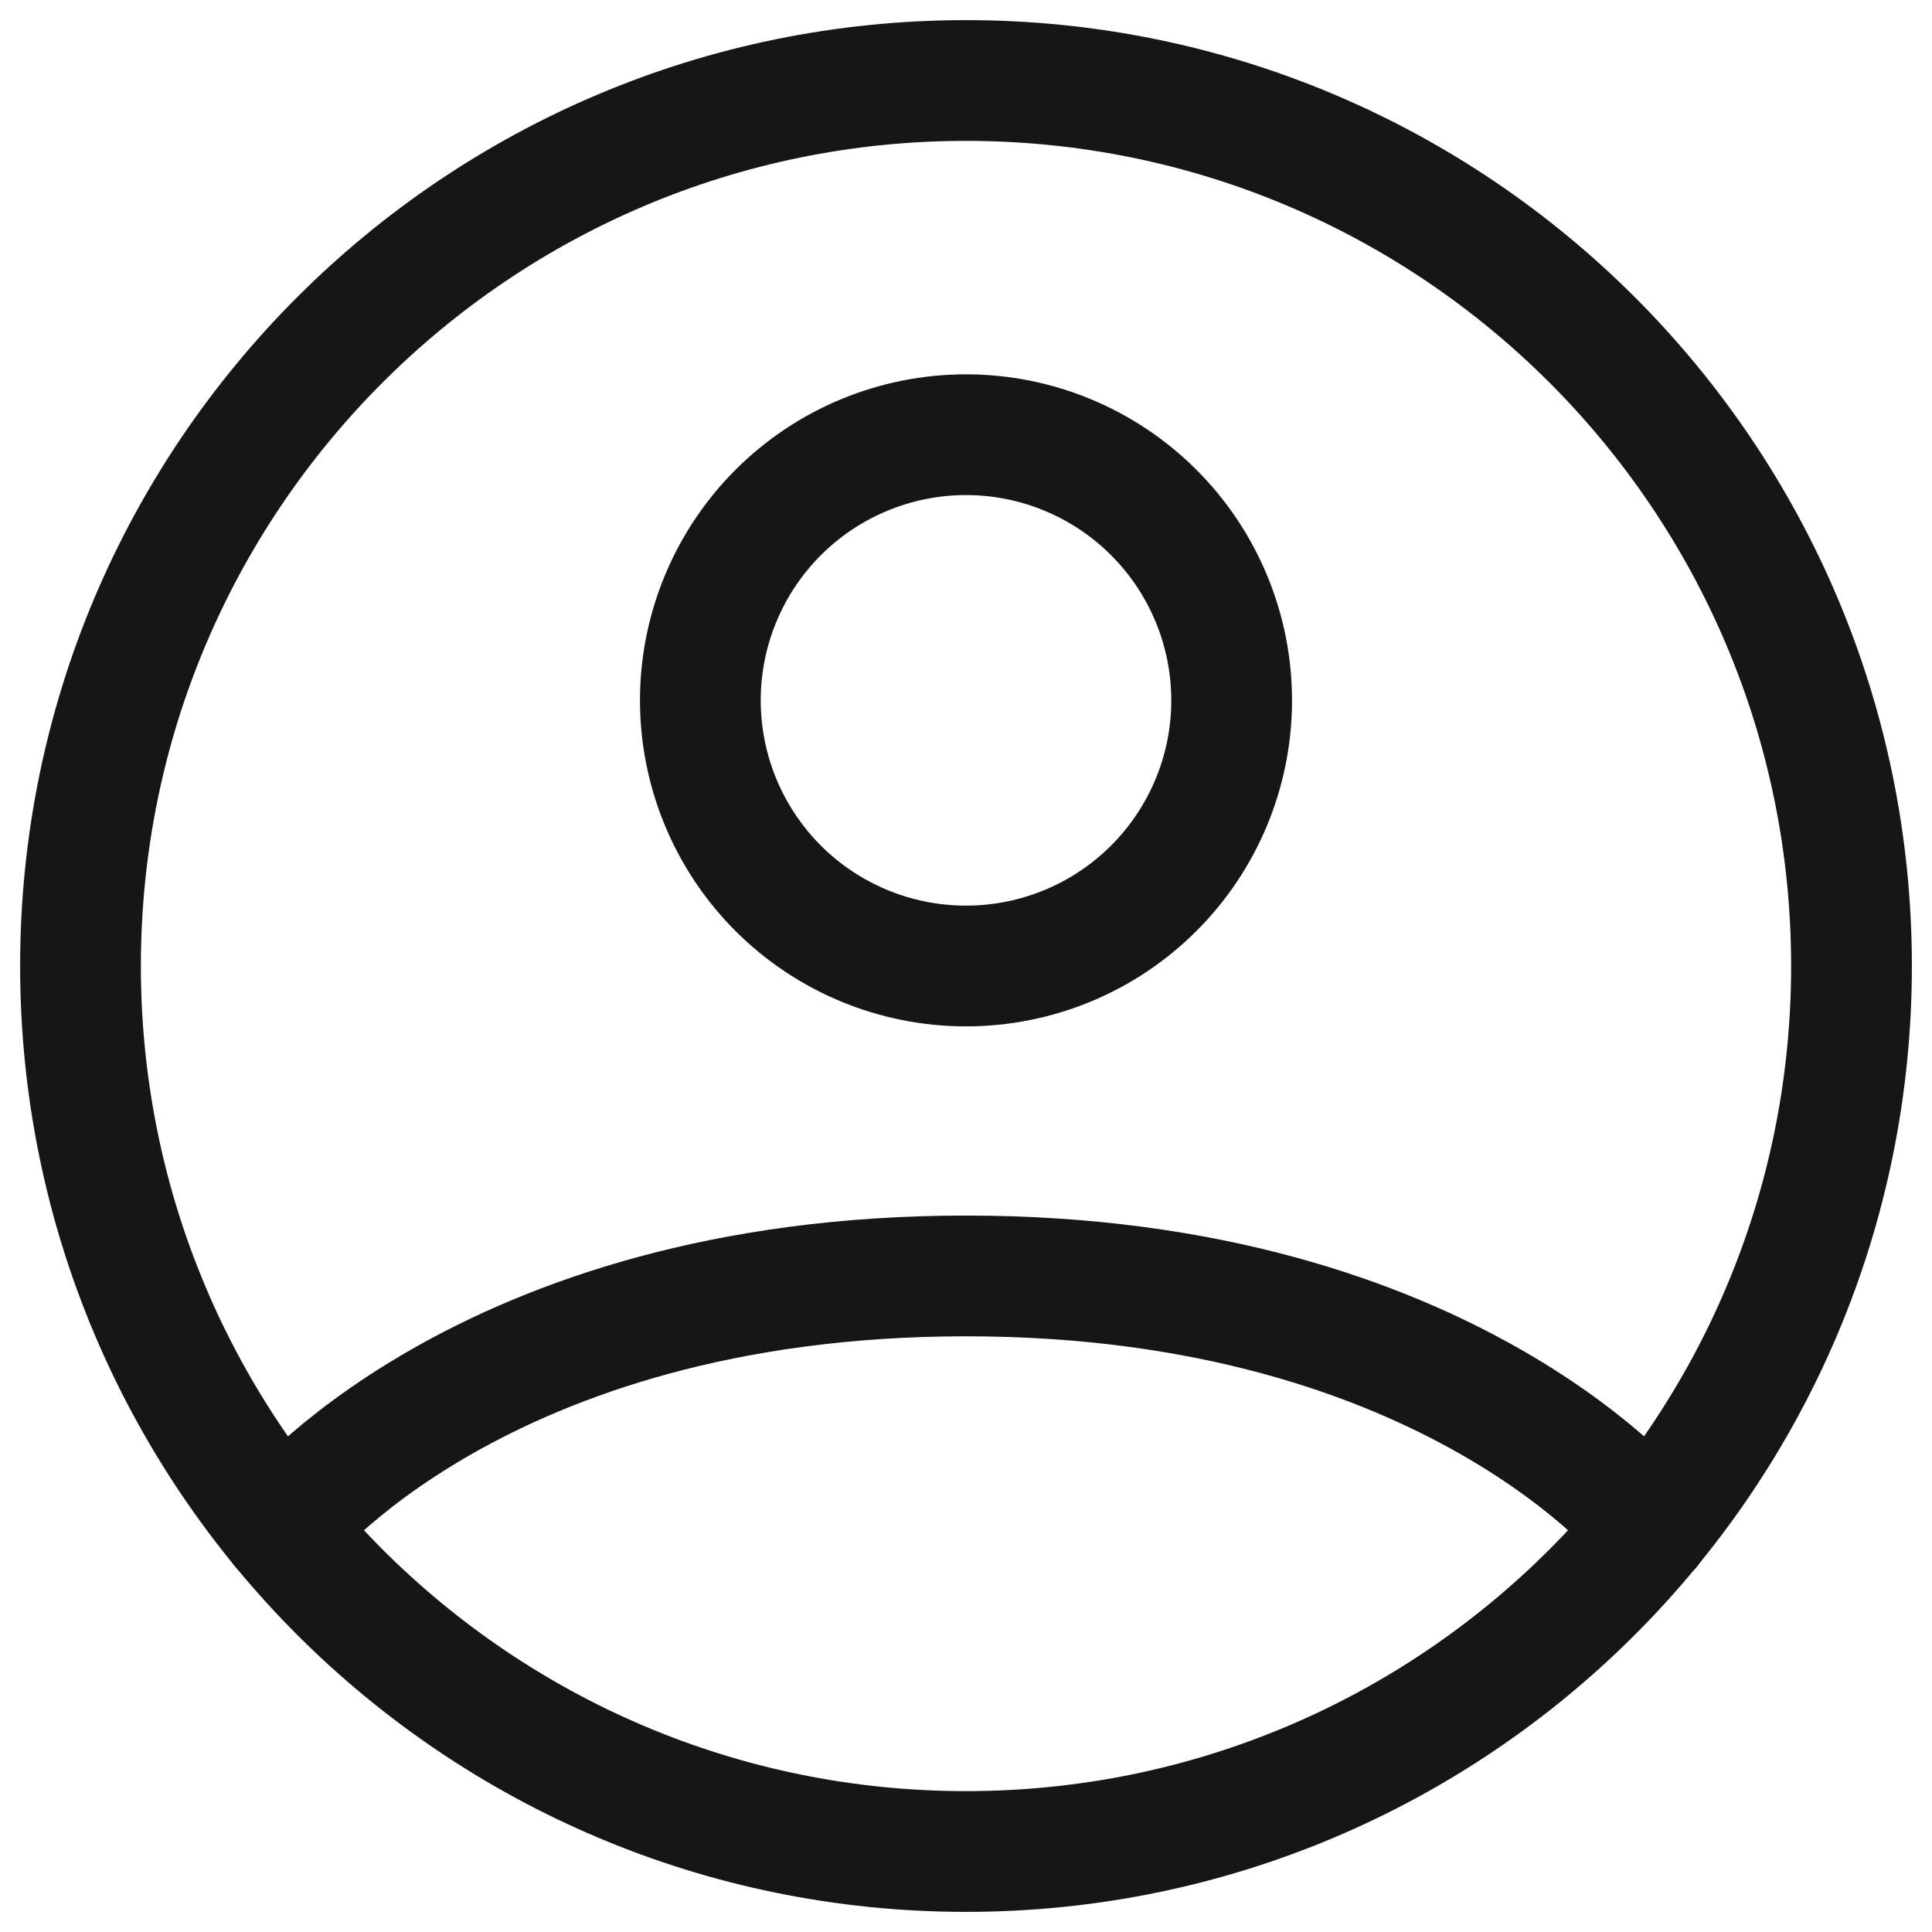 <svg width="24" height="24" viewBox="0 0 24 24" fill="none" xmlns="http://www.w3.org/2000/svg">
<path d="M12 1C5.925 1 1 5.925 1 12C1 18.075 5.925 23 12 23C18.075 23 23 18.075 23 12C23 5.925 18.075 1 12 1Z" stroke="#161616" stroke-width="1.5" stroke-linecap="round" stroke-linejoin="round"/>
<path d="M3.498 18.981C3.498 18.981 5.95 15.85 12 15.85C18.05 15.85 20.503 18.981 20.503 18.981M12 12C12.875 12 13.714 11.653 14.333 11.034C14.952 10.415 15.3 9.576 15.3 8.7C15.3 7.825 14.952 6.986 14.333 6.367C13.714 5.748 12.875 5.4 12 5.4C11.125 5.4 10.285 5.748 9.666 6.367C9.048 6.986 8.7 7.825 8.7 8.7C8.7 9.576 9.048 10.415 9.666 11.034C10.285 11.653 11.125 12 12 12Z" stroke="#161616" stroke-width="1.5" stroke-linecap="round" stroke-linejoin="round"/>
</svg>

